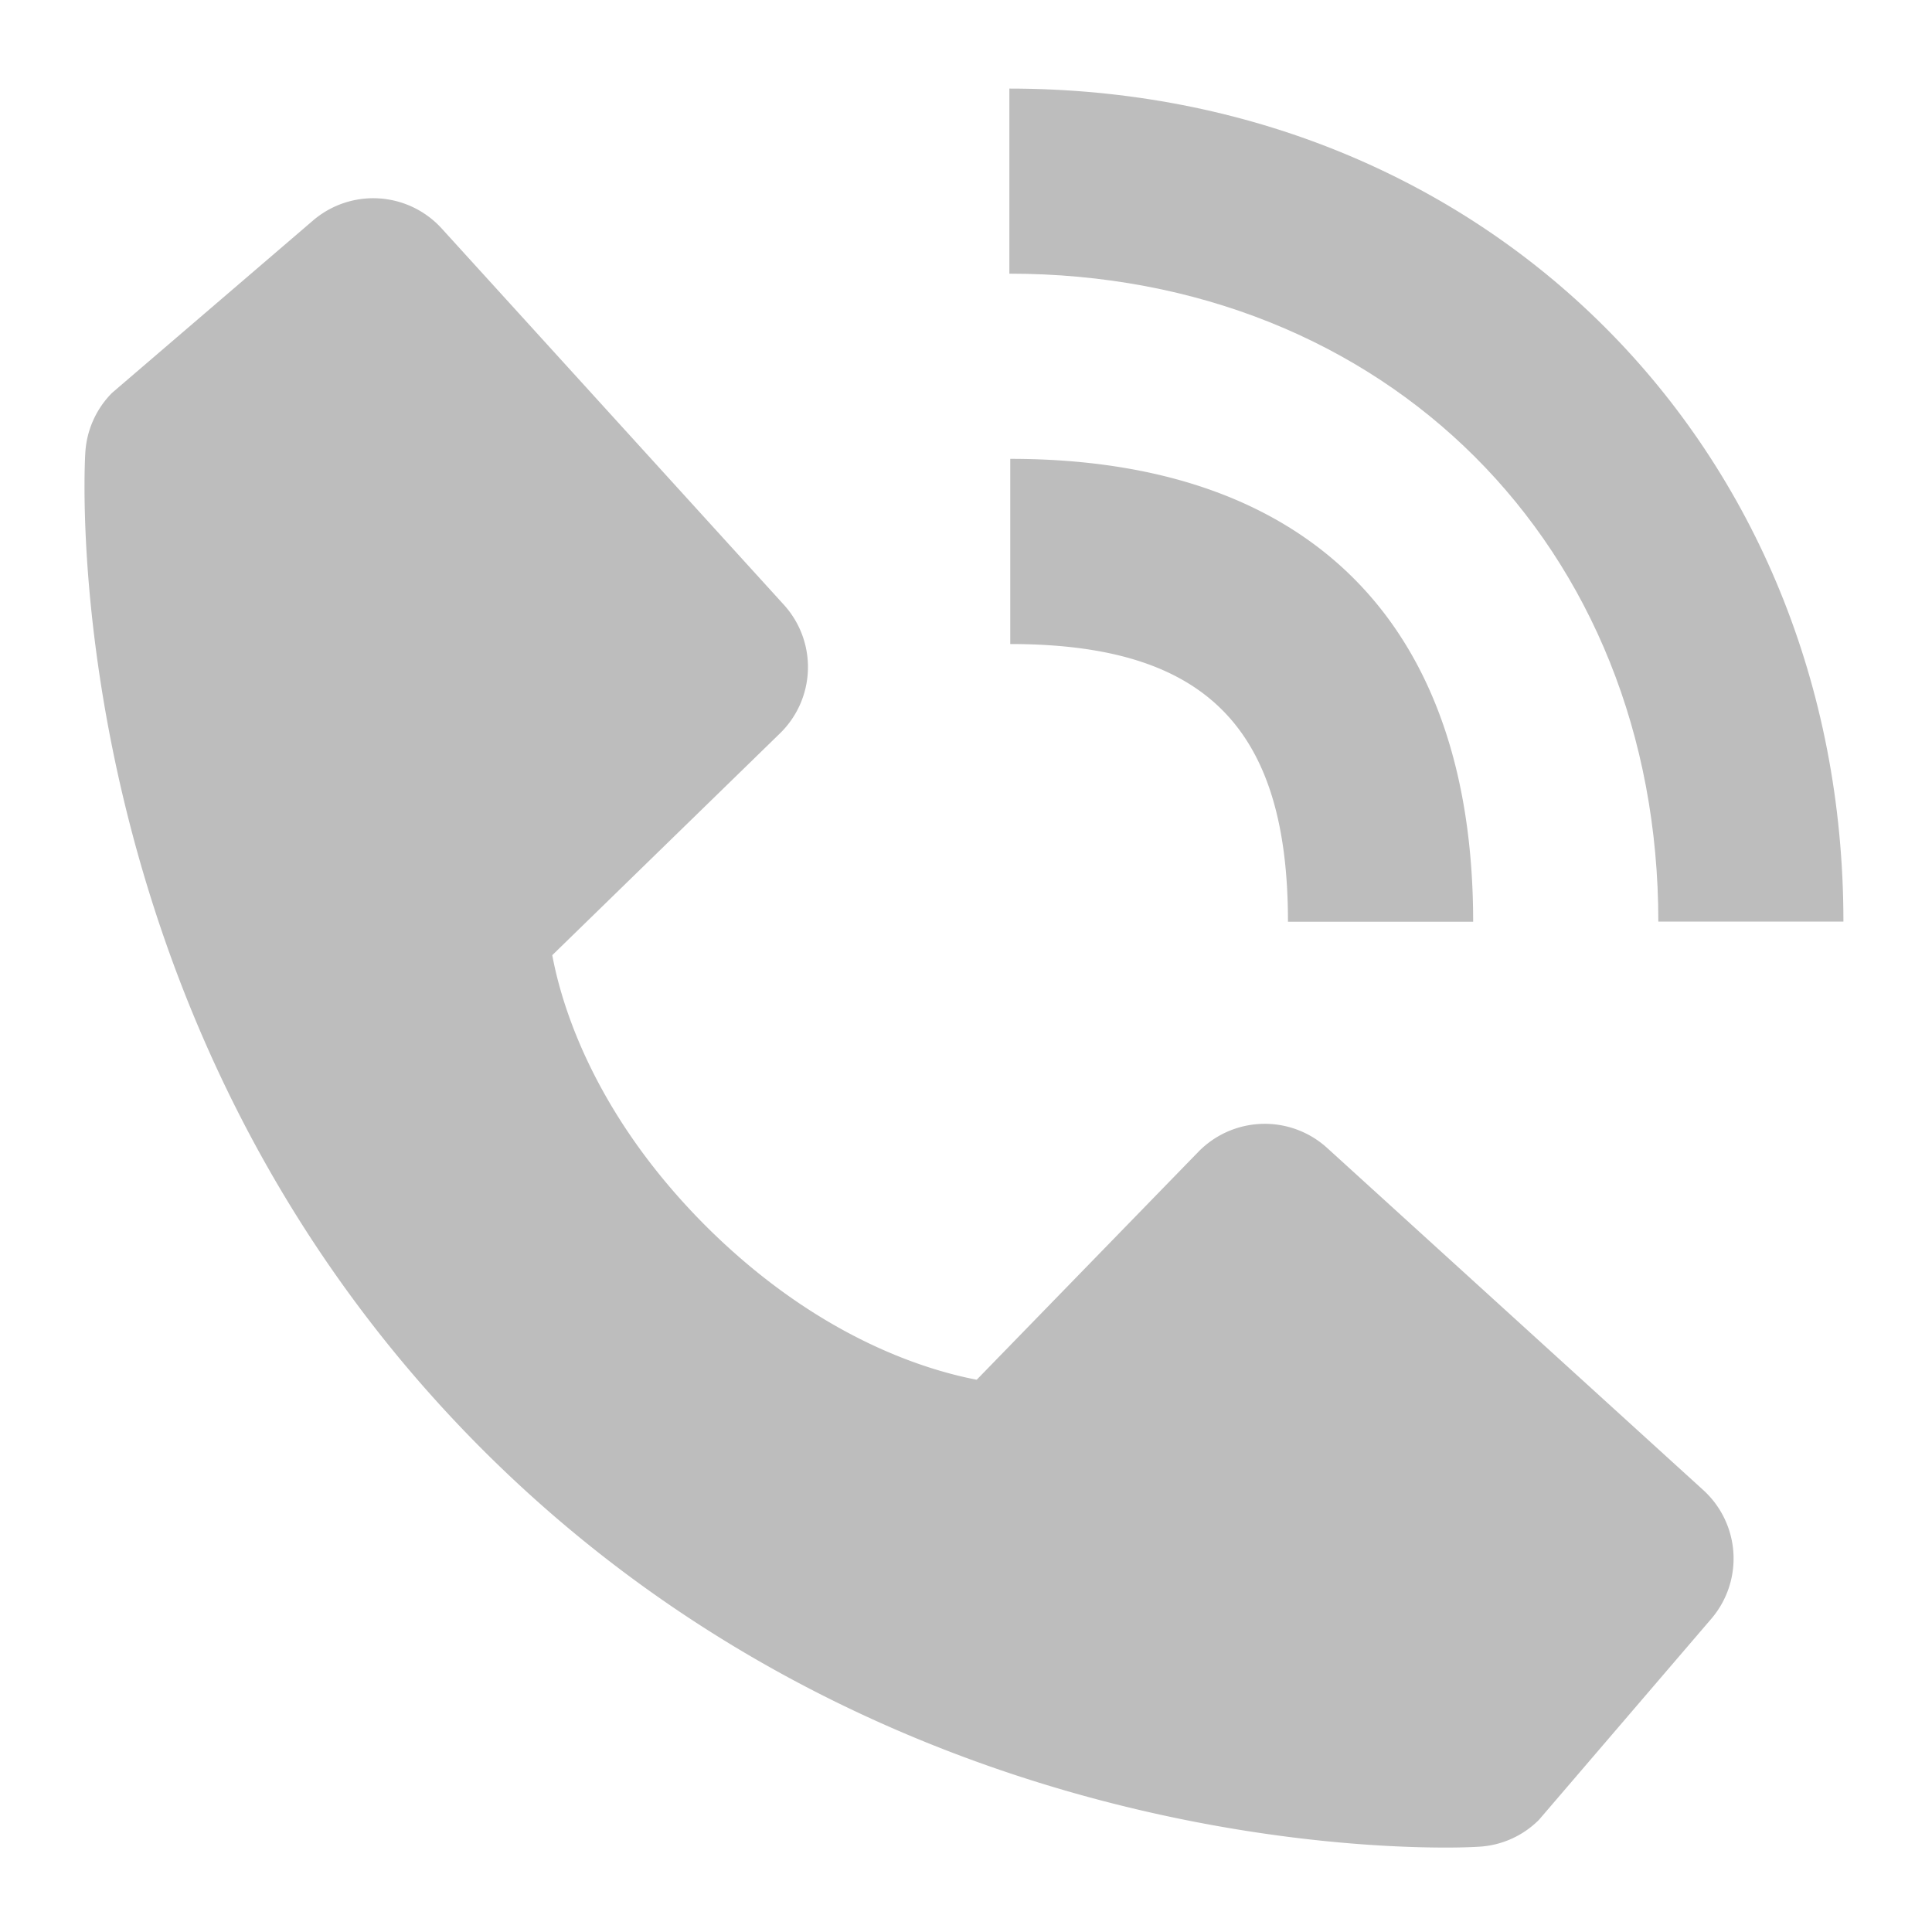<svg width="20" height="20" fill="none" xmlns="http://www.w3.org/2000/svg">
  <path d="M17.167 9.54h1.916c0-4.915-3.711-8.623-8.634-8.623v1.916c3.893 0 6.718 2.82 6.718 6.708z" fill="#BDBDBD"/>
  <path d="M10.458 6.667c2.016 0 2.875.86 2.875 2.875h1.917c0-3.09-1.701-4.792-4.792-4.792v1.917zm3.28 5.216a.96.96 0 00-1.333.041l-2.294 2.359c-.552-.106-1.661-.452-2.804-1.591-1.142-1.143-1.488-2.256-1.59-2.804l2.356-2.295a.958.958 0 00.041-1.333l-3.54-3.893a.958.958 0 00-1.334-.084L1.16 4.067a.958.958 0 00-.277.622c-.015.24-.289 5.915 4.112 10.317 3.839 3.838 8.648 4.12 9.972 4.12.194 0 .313-.007.344-.009a.95.95 0 00.621-.279l1.783-2.08a.958.958 0 00-.083-1.333l-3.894-3.542z" fill="#BDBDBD"/>
</svg>
